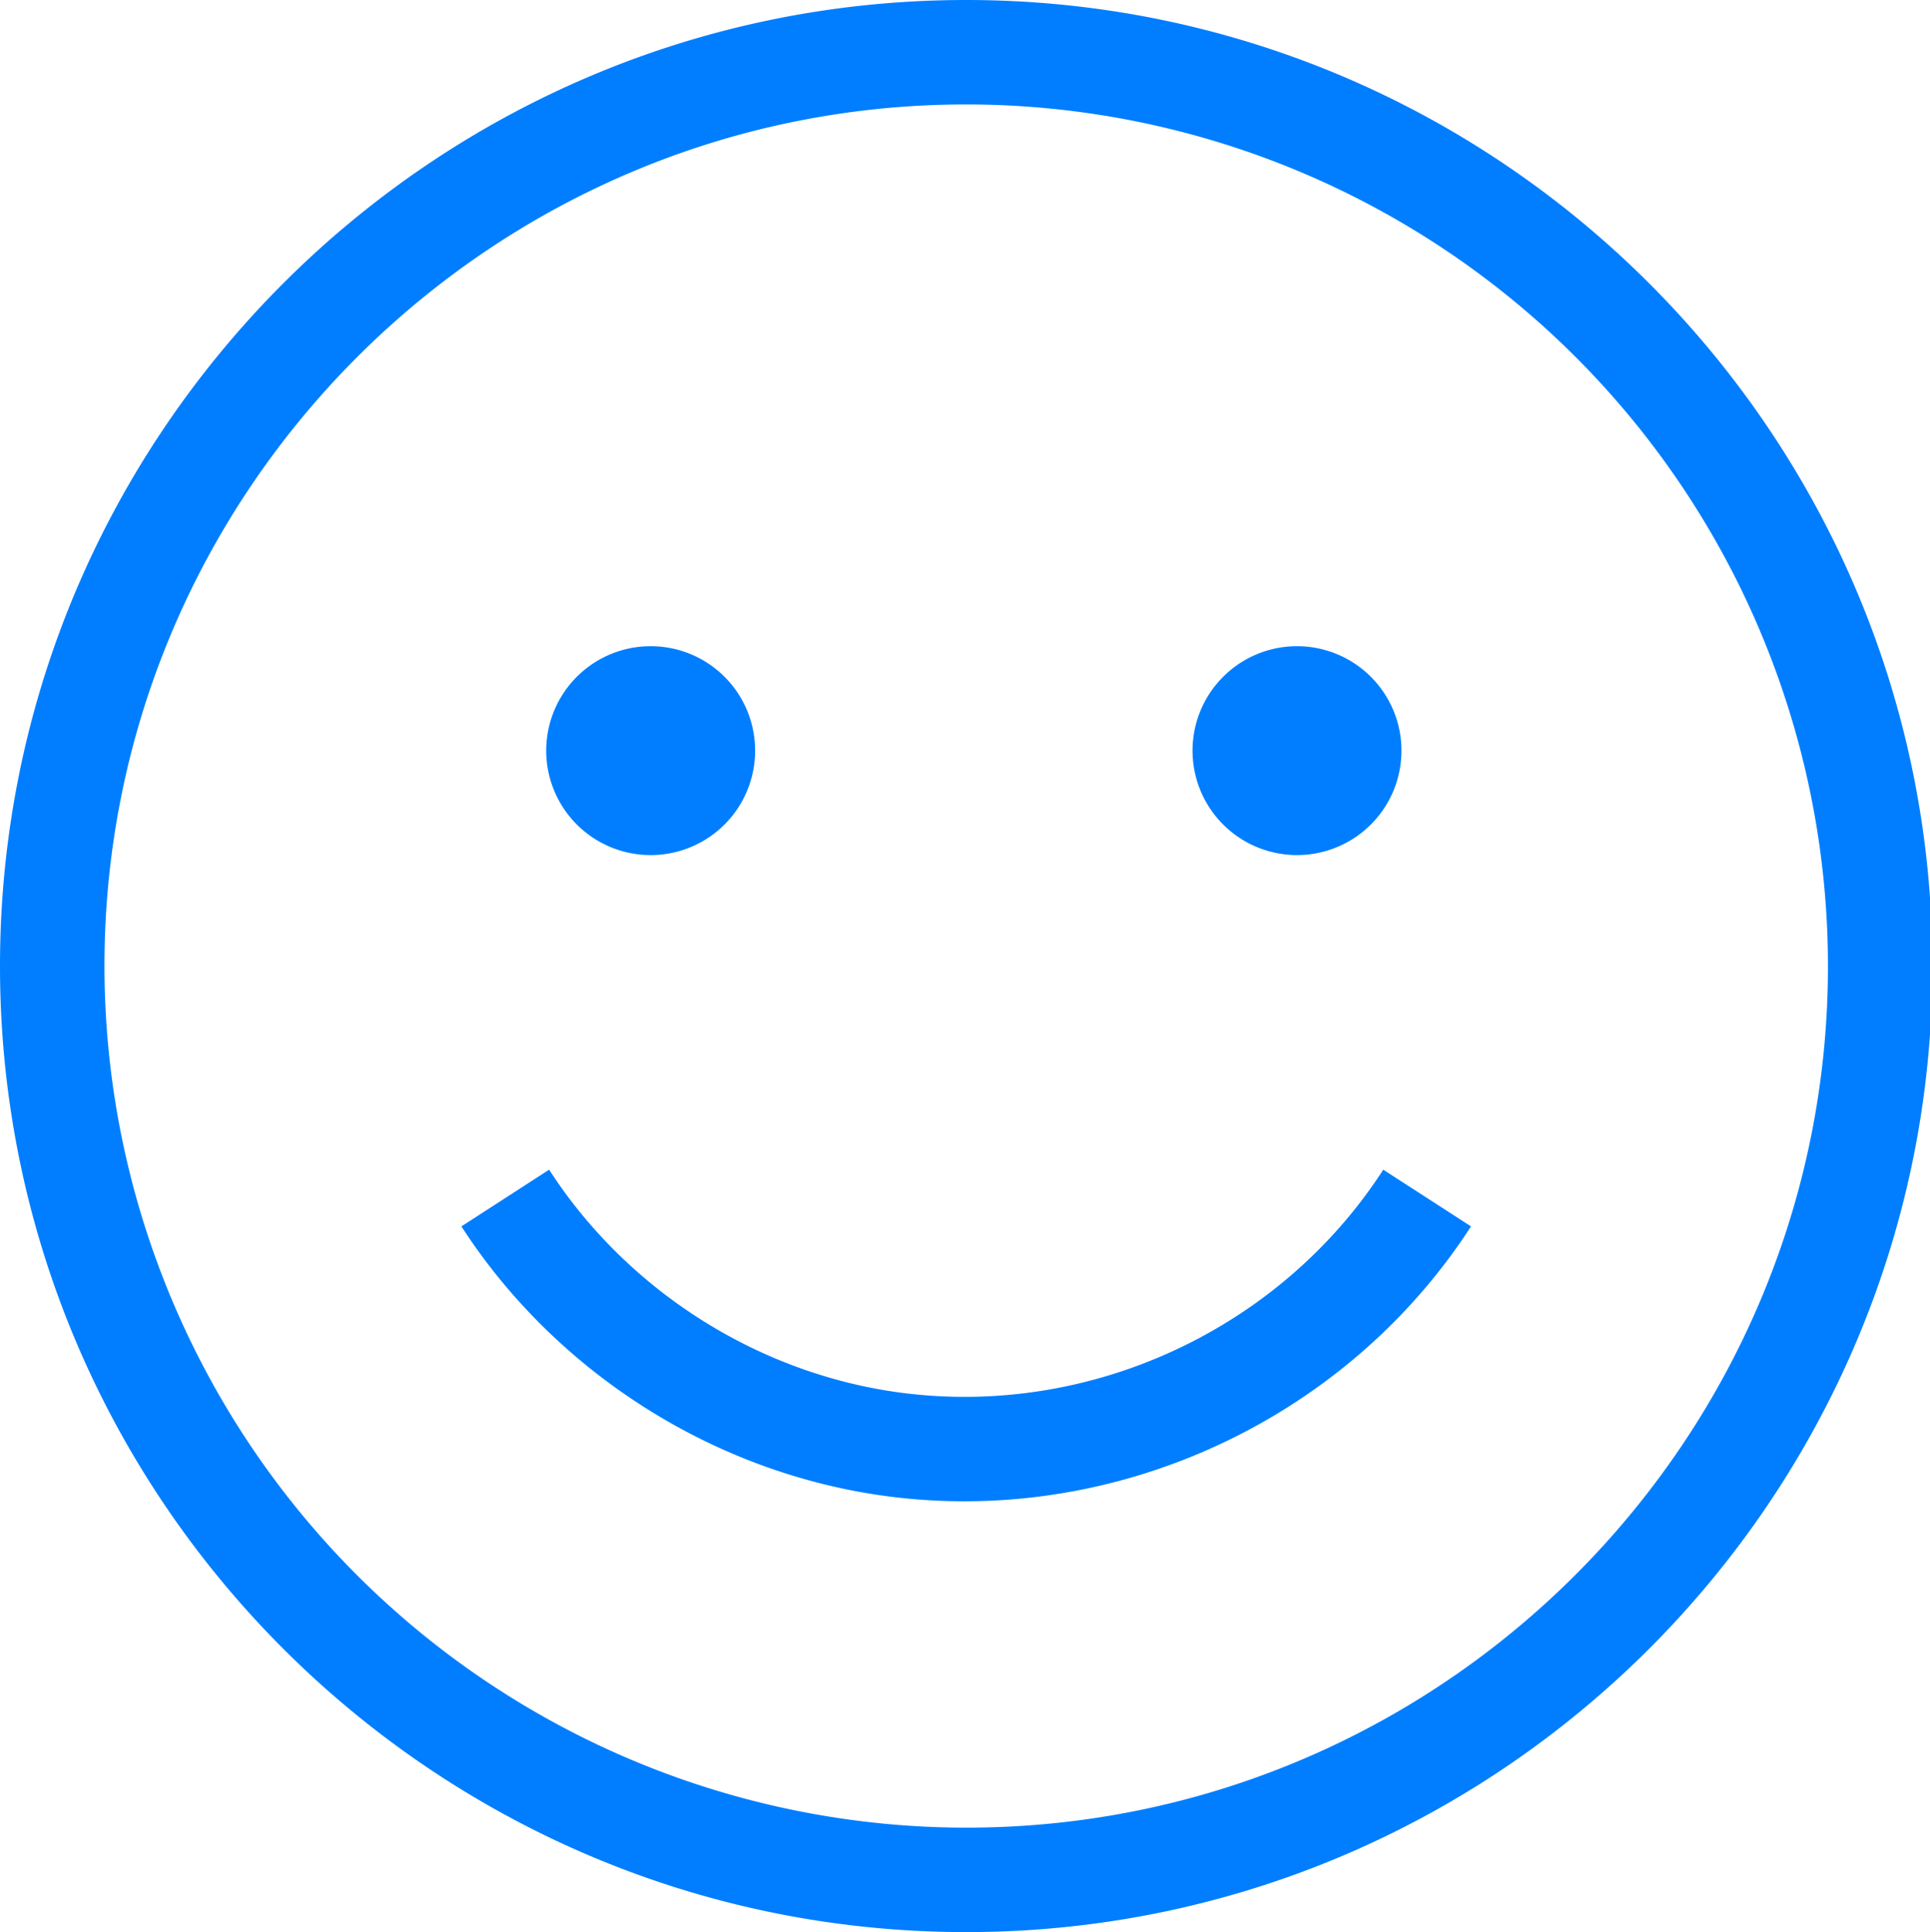 <svg xmlns="http://www.w3.org/2000/svg" width="799" height="800" viewBox="0 0 799 800">
<defs>
    <style>
      .cls-1 {
        fill: #007eff;
        fill-rule: evenodd;
      }
    </style>
  </defs>
  <path class="cls-1" d="M401,0C180.44,0,1,179.44,1,400S180.44,800,401,800,801,620.56,801,400,621.562,0,401,0Zm0,756.756A356.959,356.959,0,0,1,44.244,400C44.244,203.284,204.284,43.244,401,43.244A356.854,356.854,0,0,1,757.756,400C757.756,596.716,597.716,756.756,401,756.756ZM270.371,267.566a43.244,43.244,0,1,1-43.244,43.244A43.244,43.244,0,0,1,270.371,267.566Zm267.571,0A43.244,43.244,0,1,1,494.7,310.81,43.244,43.244,0,0,1,537.942,267.566ZM400.235,621.616c83.66,0,163.837-42.784,209.743-113.82l-36.322-23.471C531.5,549.556,454.4,585.959,377.186,577.051c-60.168-6.938-115.81-41.6-148.845-92.726L192.021,507.8C232,569.659,299.363,611.605,372.229,620.011A244.268,244.268,0,0,0,400.235,621.616Z" transform="translate(-1)"/>
</svg>
